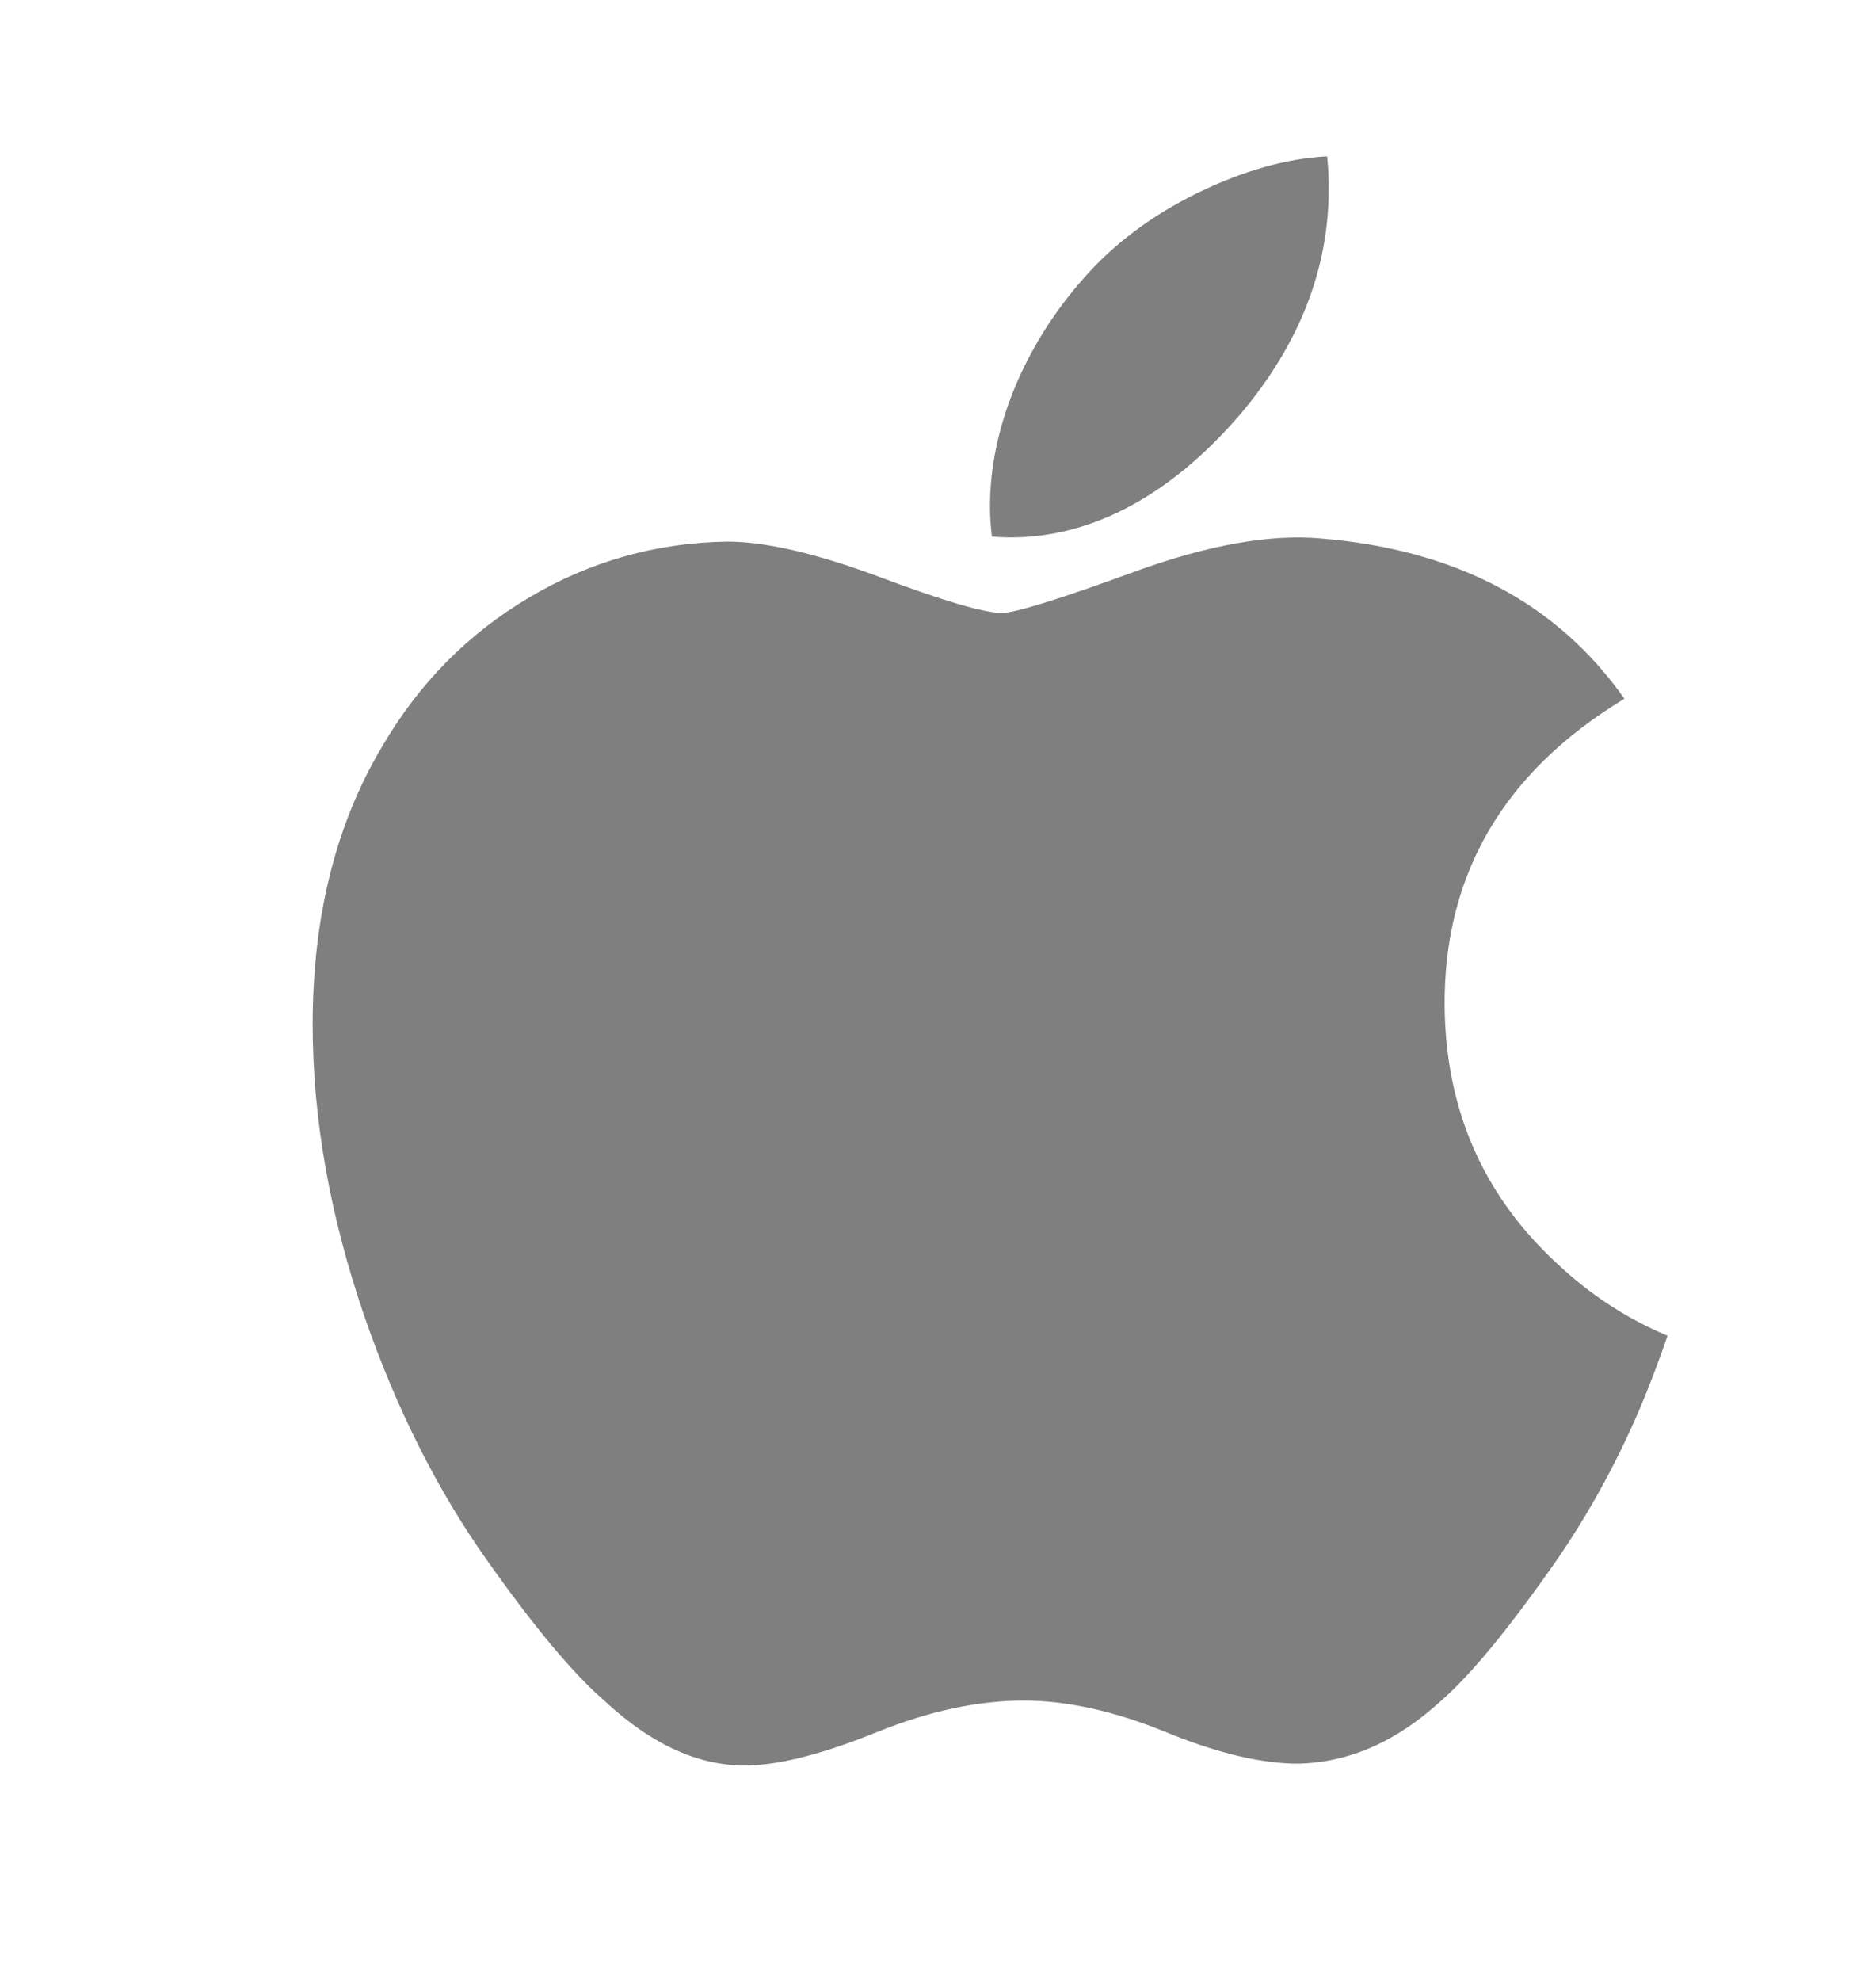 <svg xmlns="http://www.w3.org/2000/svg" width="18" height="19" fill="none" viewBox="0 0 18 19"><g opacity=".5"><path fill="#000" d="M15.727 13.527C15.494 14.067 15.218 14.563 14.898 15.019C14.461 15.641 14.104 16.072 13.829 16.311C13.402 16.704 12.945 16.905 12.455 16.916C12.104 16.916 11.68 16.816 11.186 16.613C10.691 16.411 10.236 16.311 9.82 16.311C9.384 16.311 8.916 16.411 8.415 16.613C7.914 16.816 7.51 16.922 7.201 16.932C6.732 16.952 6.264 16.745 5.797 16.311C5.498 16.051 5.125 15.605 4.679 14.974C4.199 14.299 3.805 13.517 3.496 12.625C3.166 11.662 3 10.729 3 9.827C3 8.792 3.223 7.9 3.671 7.153C4.023 6.552 4.491 6.078 5.077 5.731C5.663 5.383 6.296 5.206 6.977 5.195C7.35 5.195 7.839 5.31 8.447 5.537C9.053 5.764 9.442 5.879 9.613 5.879C9.74 5.879 10.173 5.745 10.906 5.476C11.599 5.226 12.184 5.123 12.663 5.164C13.961 5.268 14.937 5.78 15.586 6.702C14.424 7.406 13.85 8.392 13.861 9.656C13.872 10.641 14.229 11.46 14.931 12.111C15.249 12.413 15.605 12.646 16 12.812C15.914 13.061 15.824 13.299 15.727 13.527ZM12.749 1.809C12.749 2.581 12.467 3.301 11.905 3.968C11.227 4.761 10.407 5.22 9.517 5.147C9.506 5.055 9.499 4.957 9.499 4.855C9.499 4.114 9.822 3.321 10.395 2.672C10.681 2.344 11.044 2.071 11.485 1.853C11.925 1.639 12.342 1.52 12.733 1.5C12.745 1.603 12.749 1.706 12.749 1.809V1.809Z"/></g></svg>